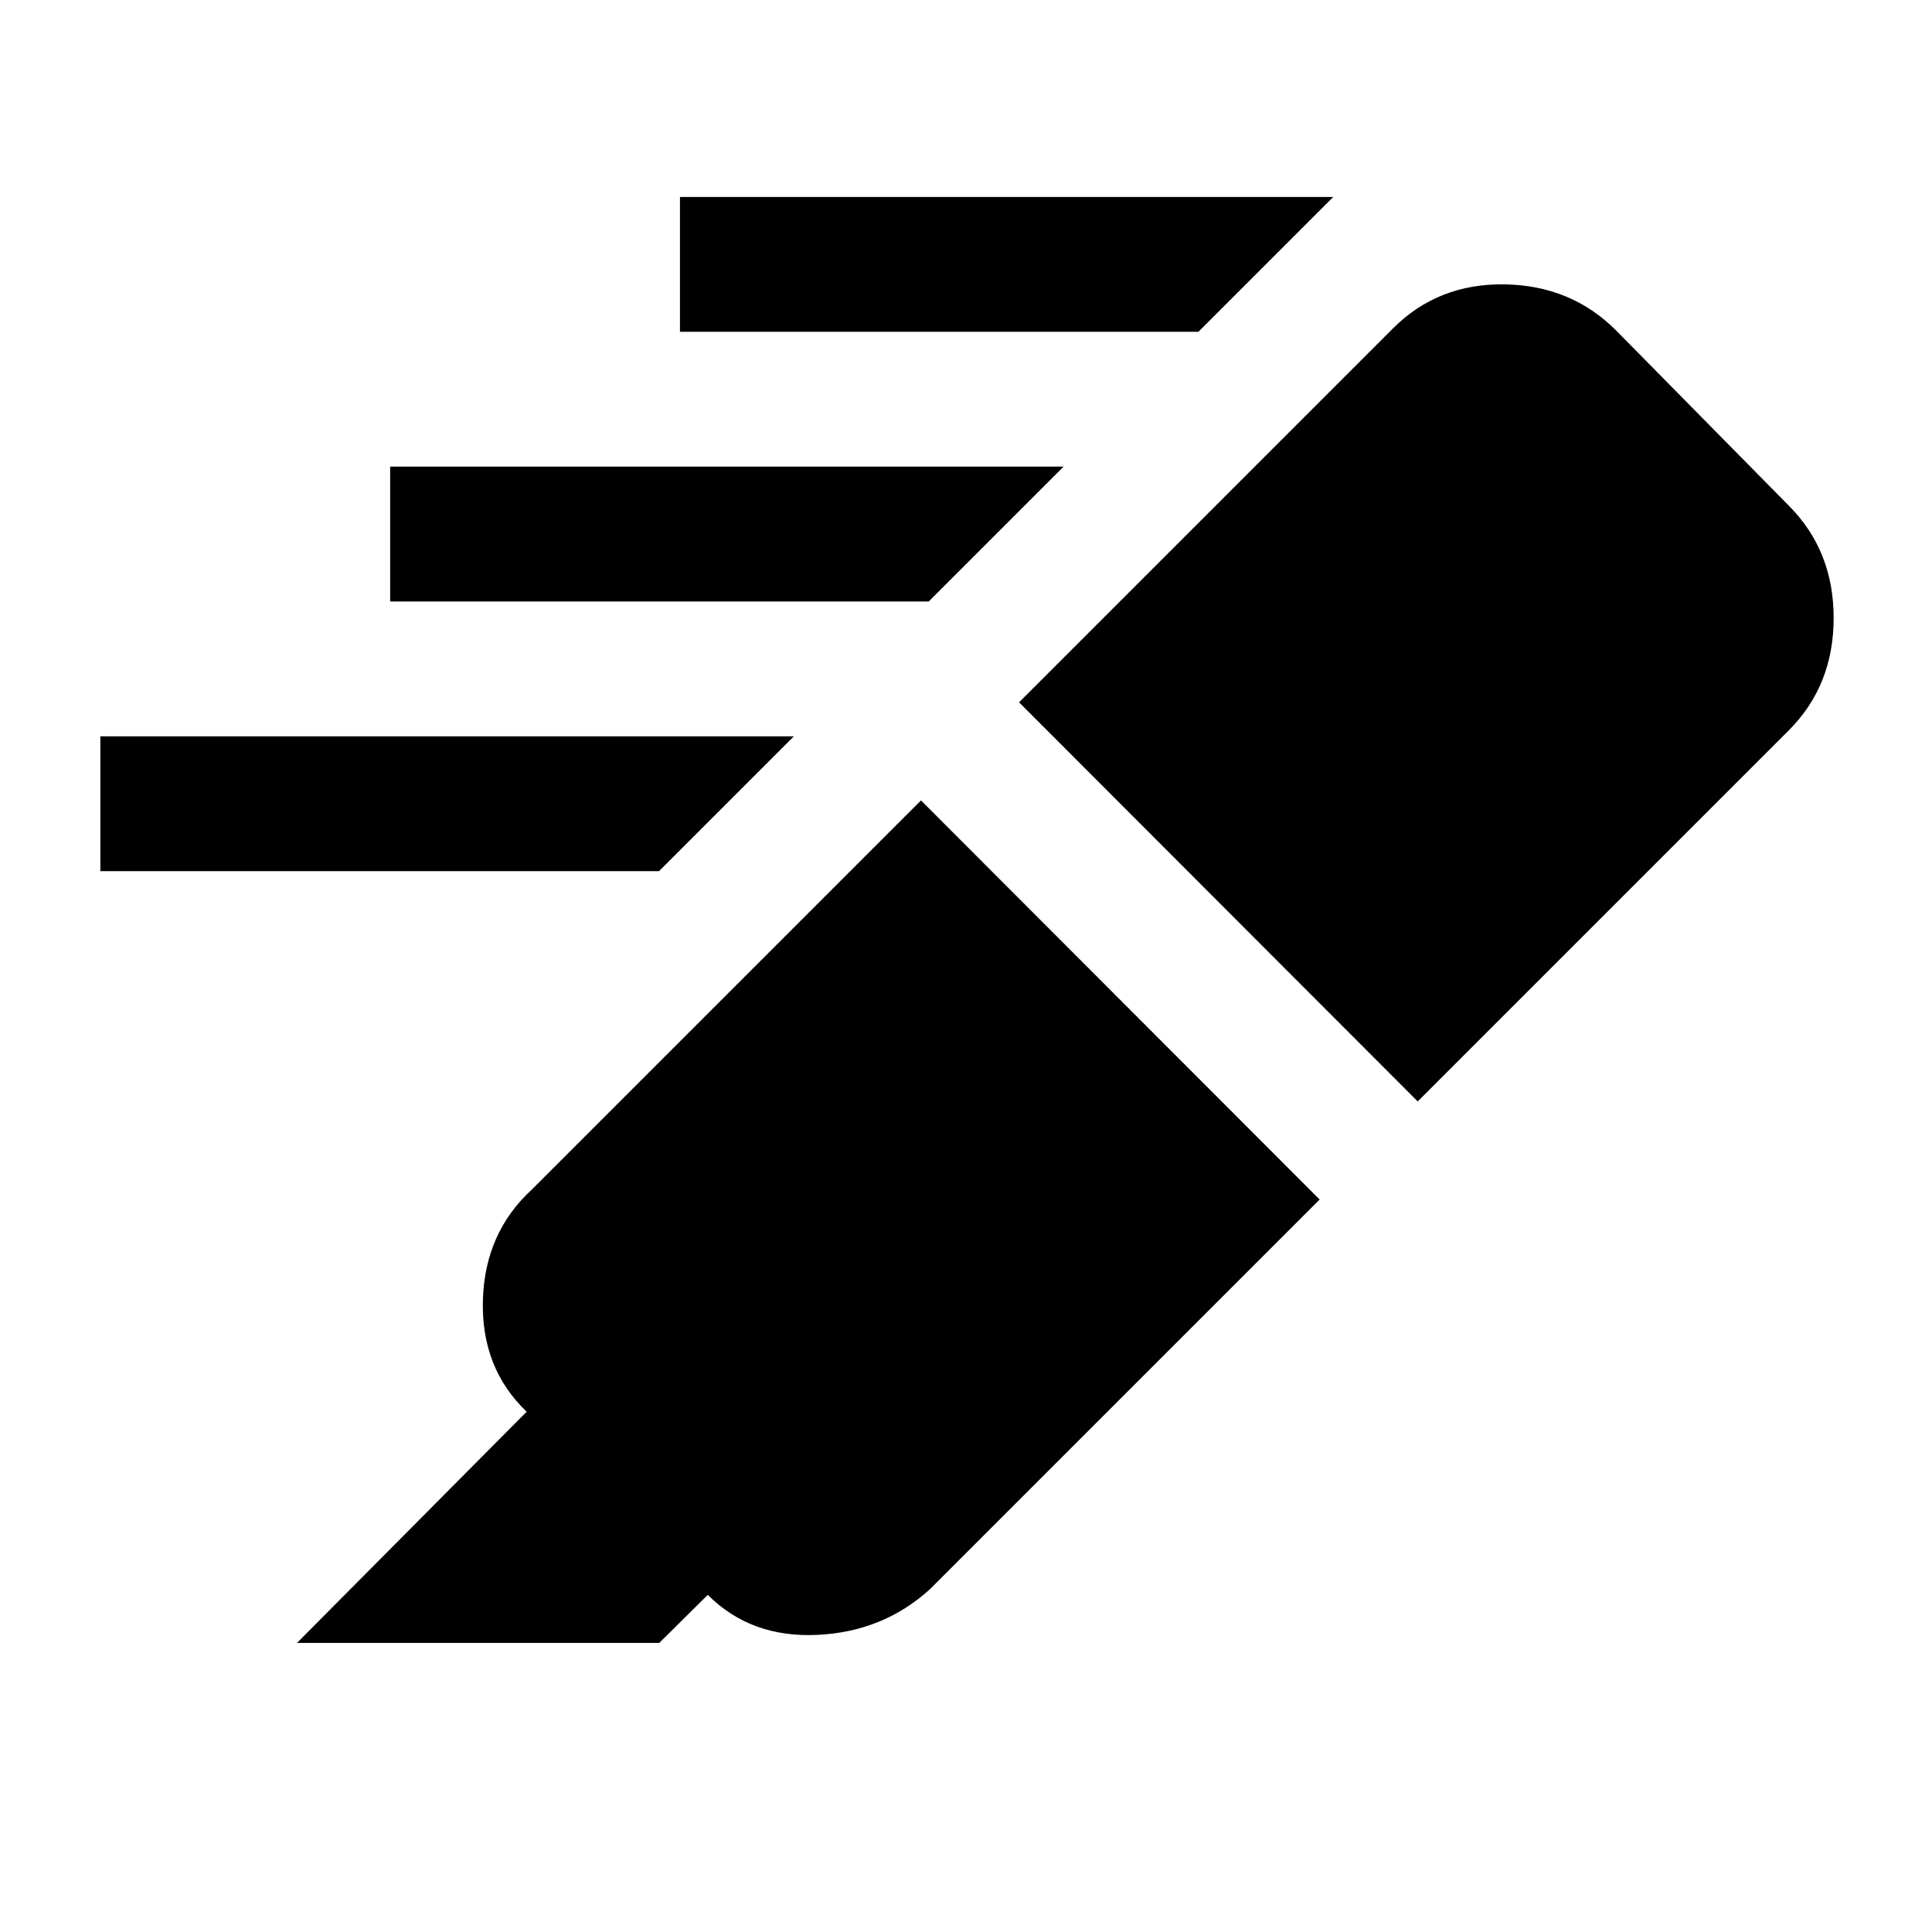 <svg xmlns="http://www.w3.org/2000/svg" height="20" viewBox="0 -960 960 960" width="20"><path d="M595.478-795.131H337.869v-67h324.609l-67 67Zm-134 134H193.869v-67h334.609l-67 67Zm-134 134H49.869v-67h344.609l-67 67Zm130.152-35.152 198.088 198.327L462.261-170.5q-23.37 21.37-56.272 22.87t-54.272-19.87l-.022-.022-24.13 23.892h-180l114.13-114.892-.021-.021q-22.609-21.609-21.729-55.272.881-33.663 24.49-55.272L457.63-562.283Zm48.739-48.739 185.826-185.826q22.348-22.348 55.392-21.848 33.043.5 55.391 22.848l85.805 87.043q22.348 22.348 22.348 55.892 0 33.543-22.348 55.891L704.457-412.696 506.369-611.022Z"/></svg>